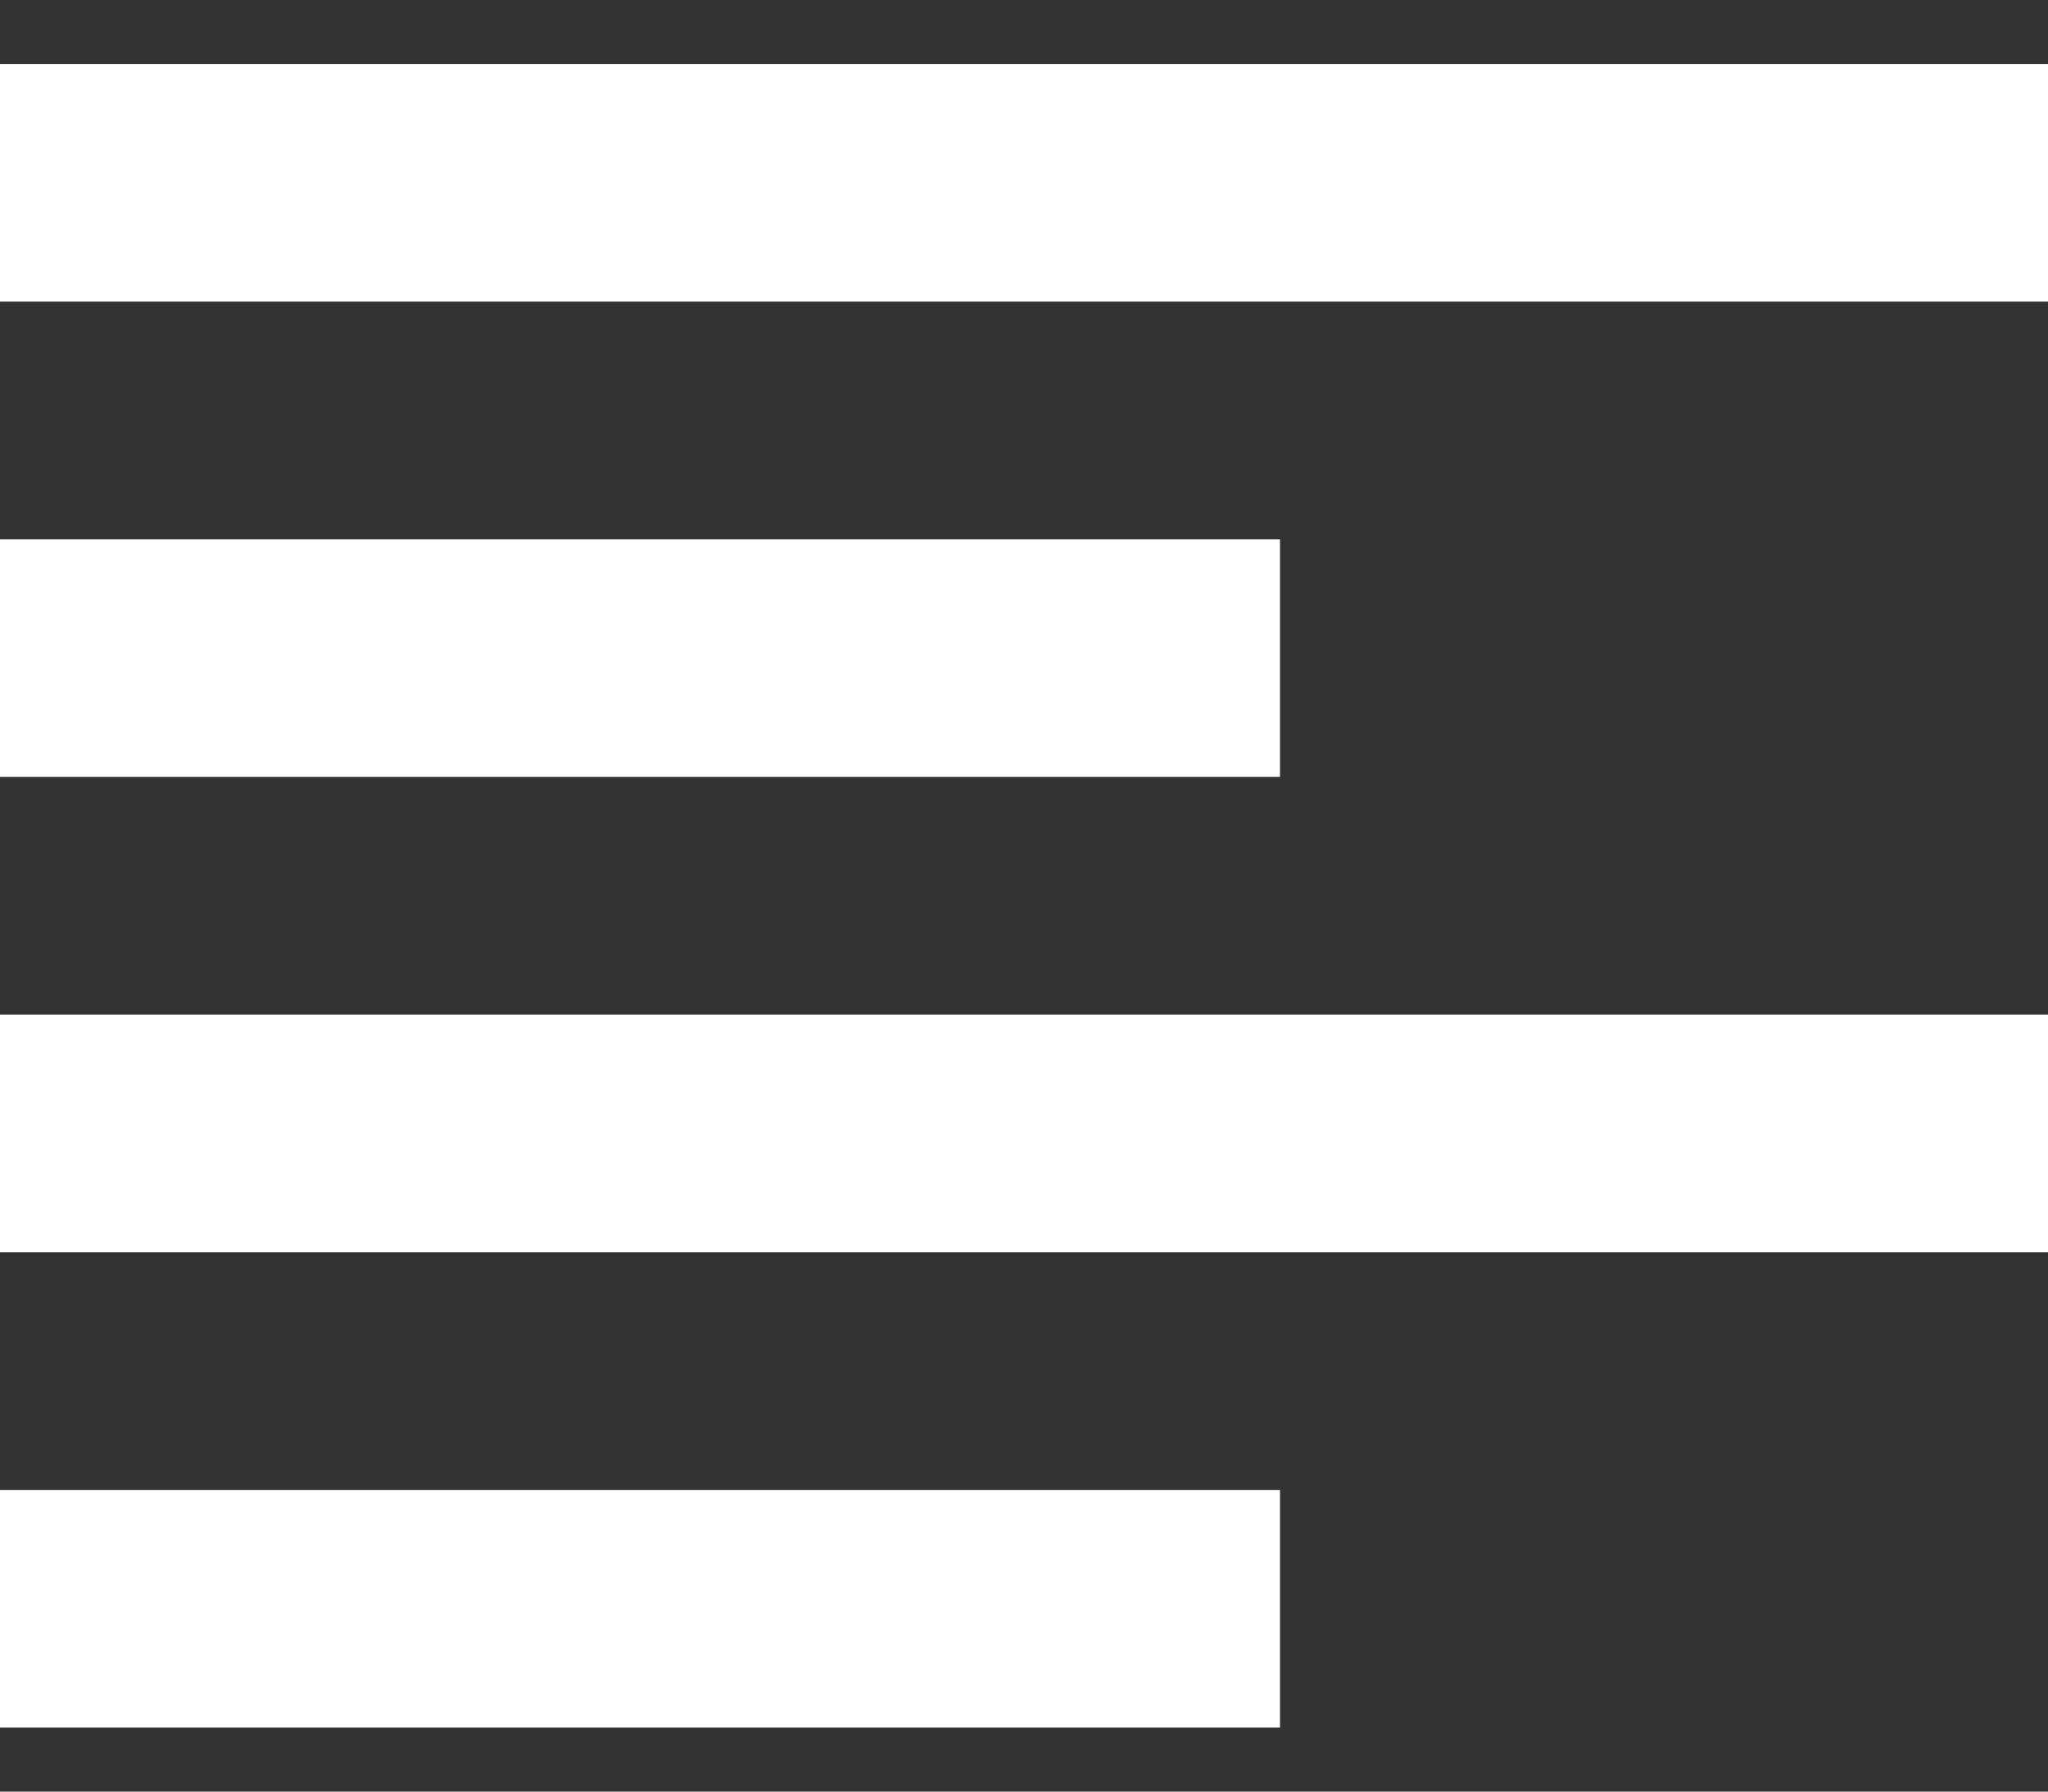 <svg width="16" height="14" fill="none" xmlns="http://www.w3.org/2000/svg"><rect width="100%" height="100%" fill="#333333" stroke="none"/><path d="M16 .5H0v1.857h16V.5ZM10 4.214H0v1.857h10V4.215ZM16 7.928H0v1.858h16V7.928ZM10 11.643H0V13.5h10v-1.857Z" fill="#fff"/></svg>